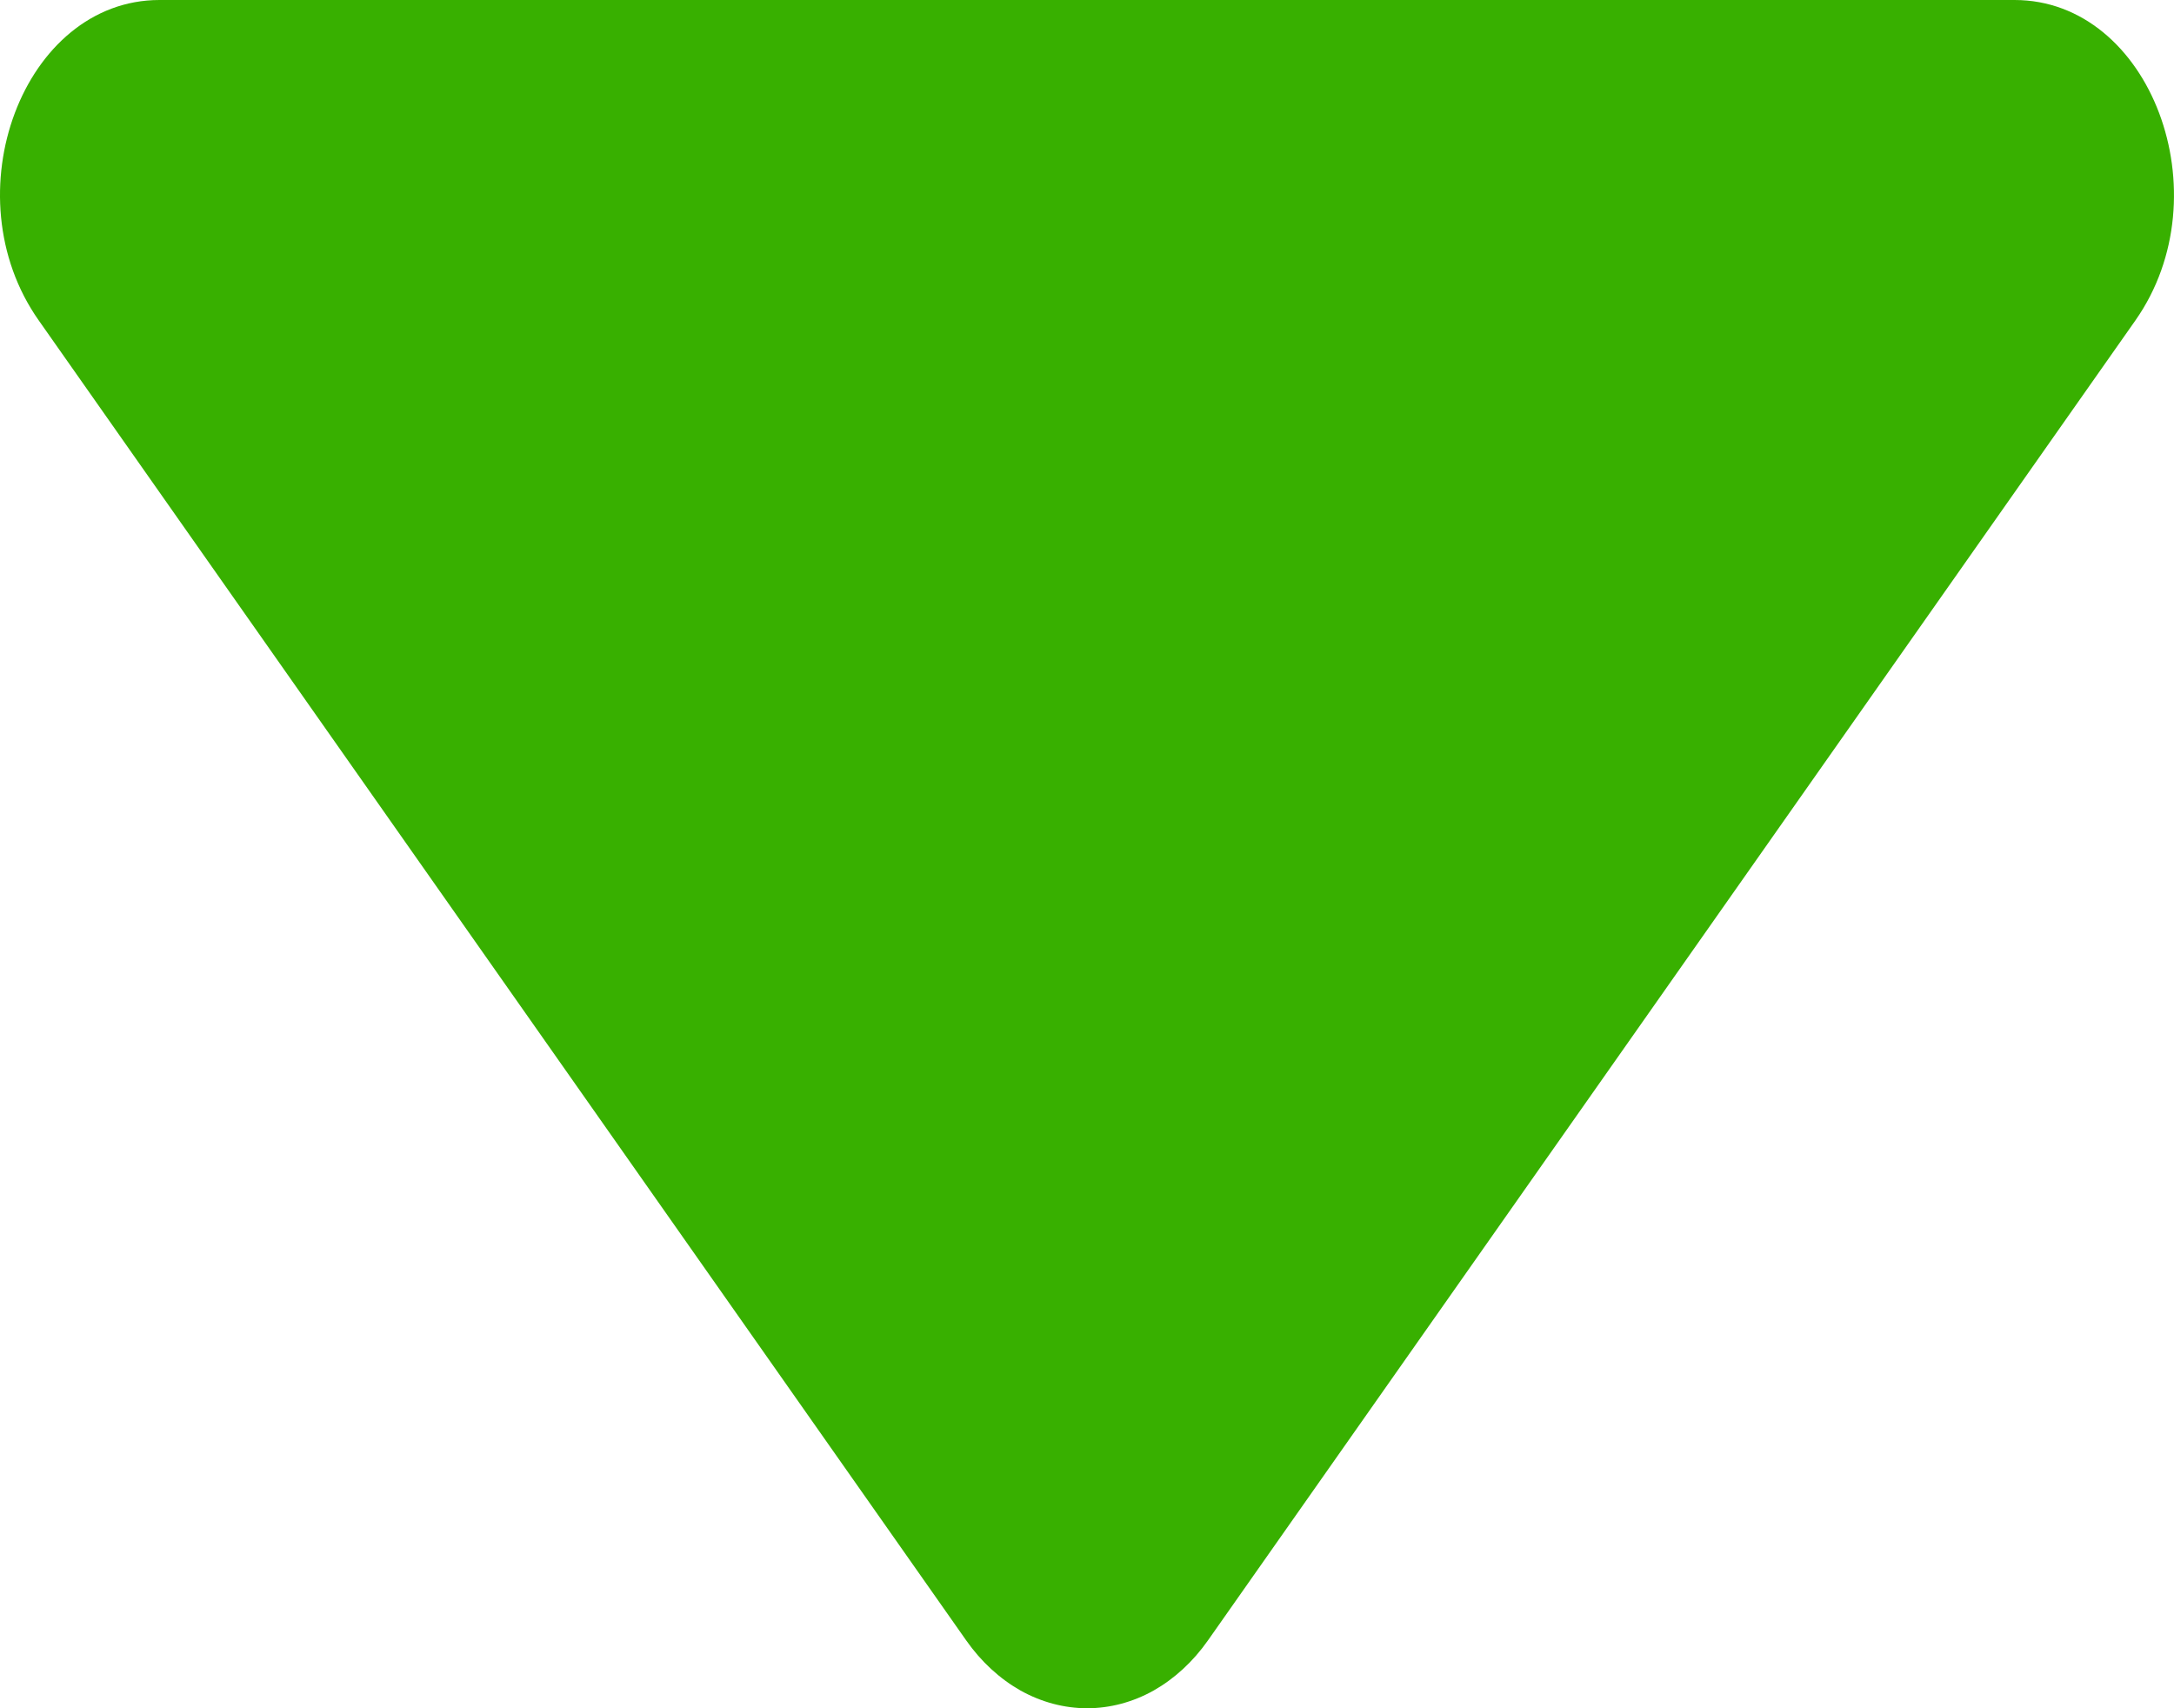 <svg width="14" height="11" viewBox="0 0 14 11" fill="none" xmlns="http://www.w3.org/2000/svg">
<path d="M0.25 2.064L6.222 10.563C6.318 10.7 6.438 10.81 6.572 10.886C6.707 10.961 6.853 11 7.001 11C7.148 11 7.295 10.961 7.429 10.886C7.563 10.81 7.683 10.7 7.779 10.563L13.751 2.064C14.321 1.253 13.849 0 12.973 0H1.027C0.151 0 -0.322 1.253 0.25 2.064Z" fill="#38B000"/>
</svg>
